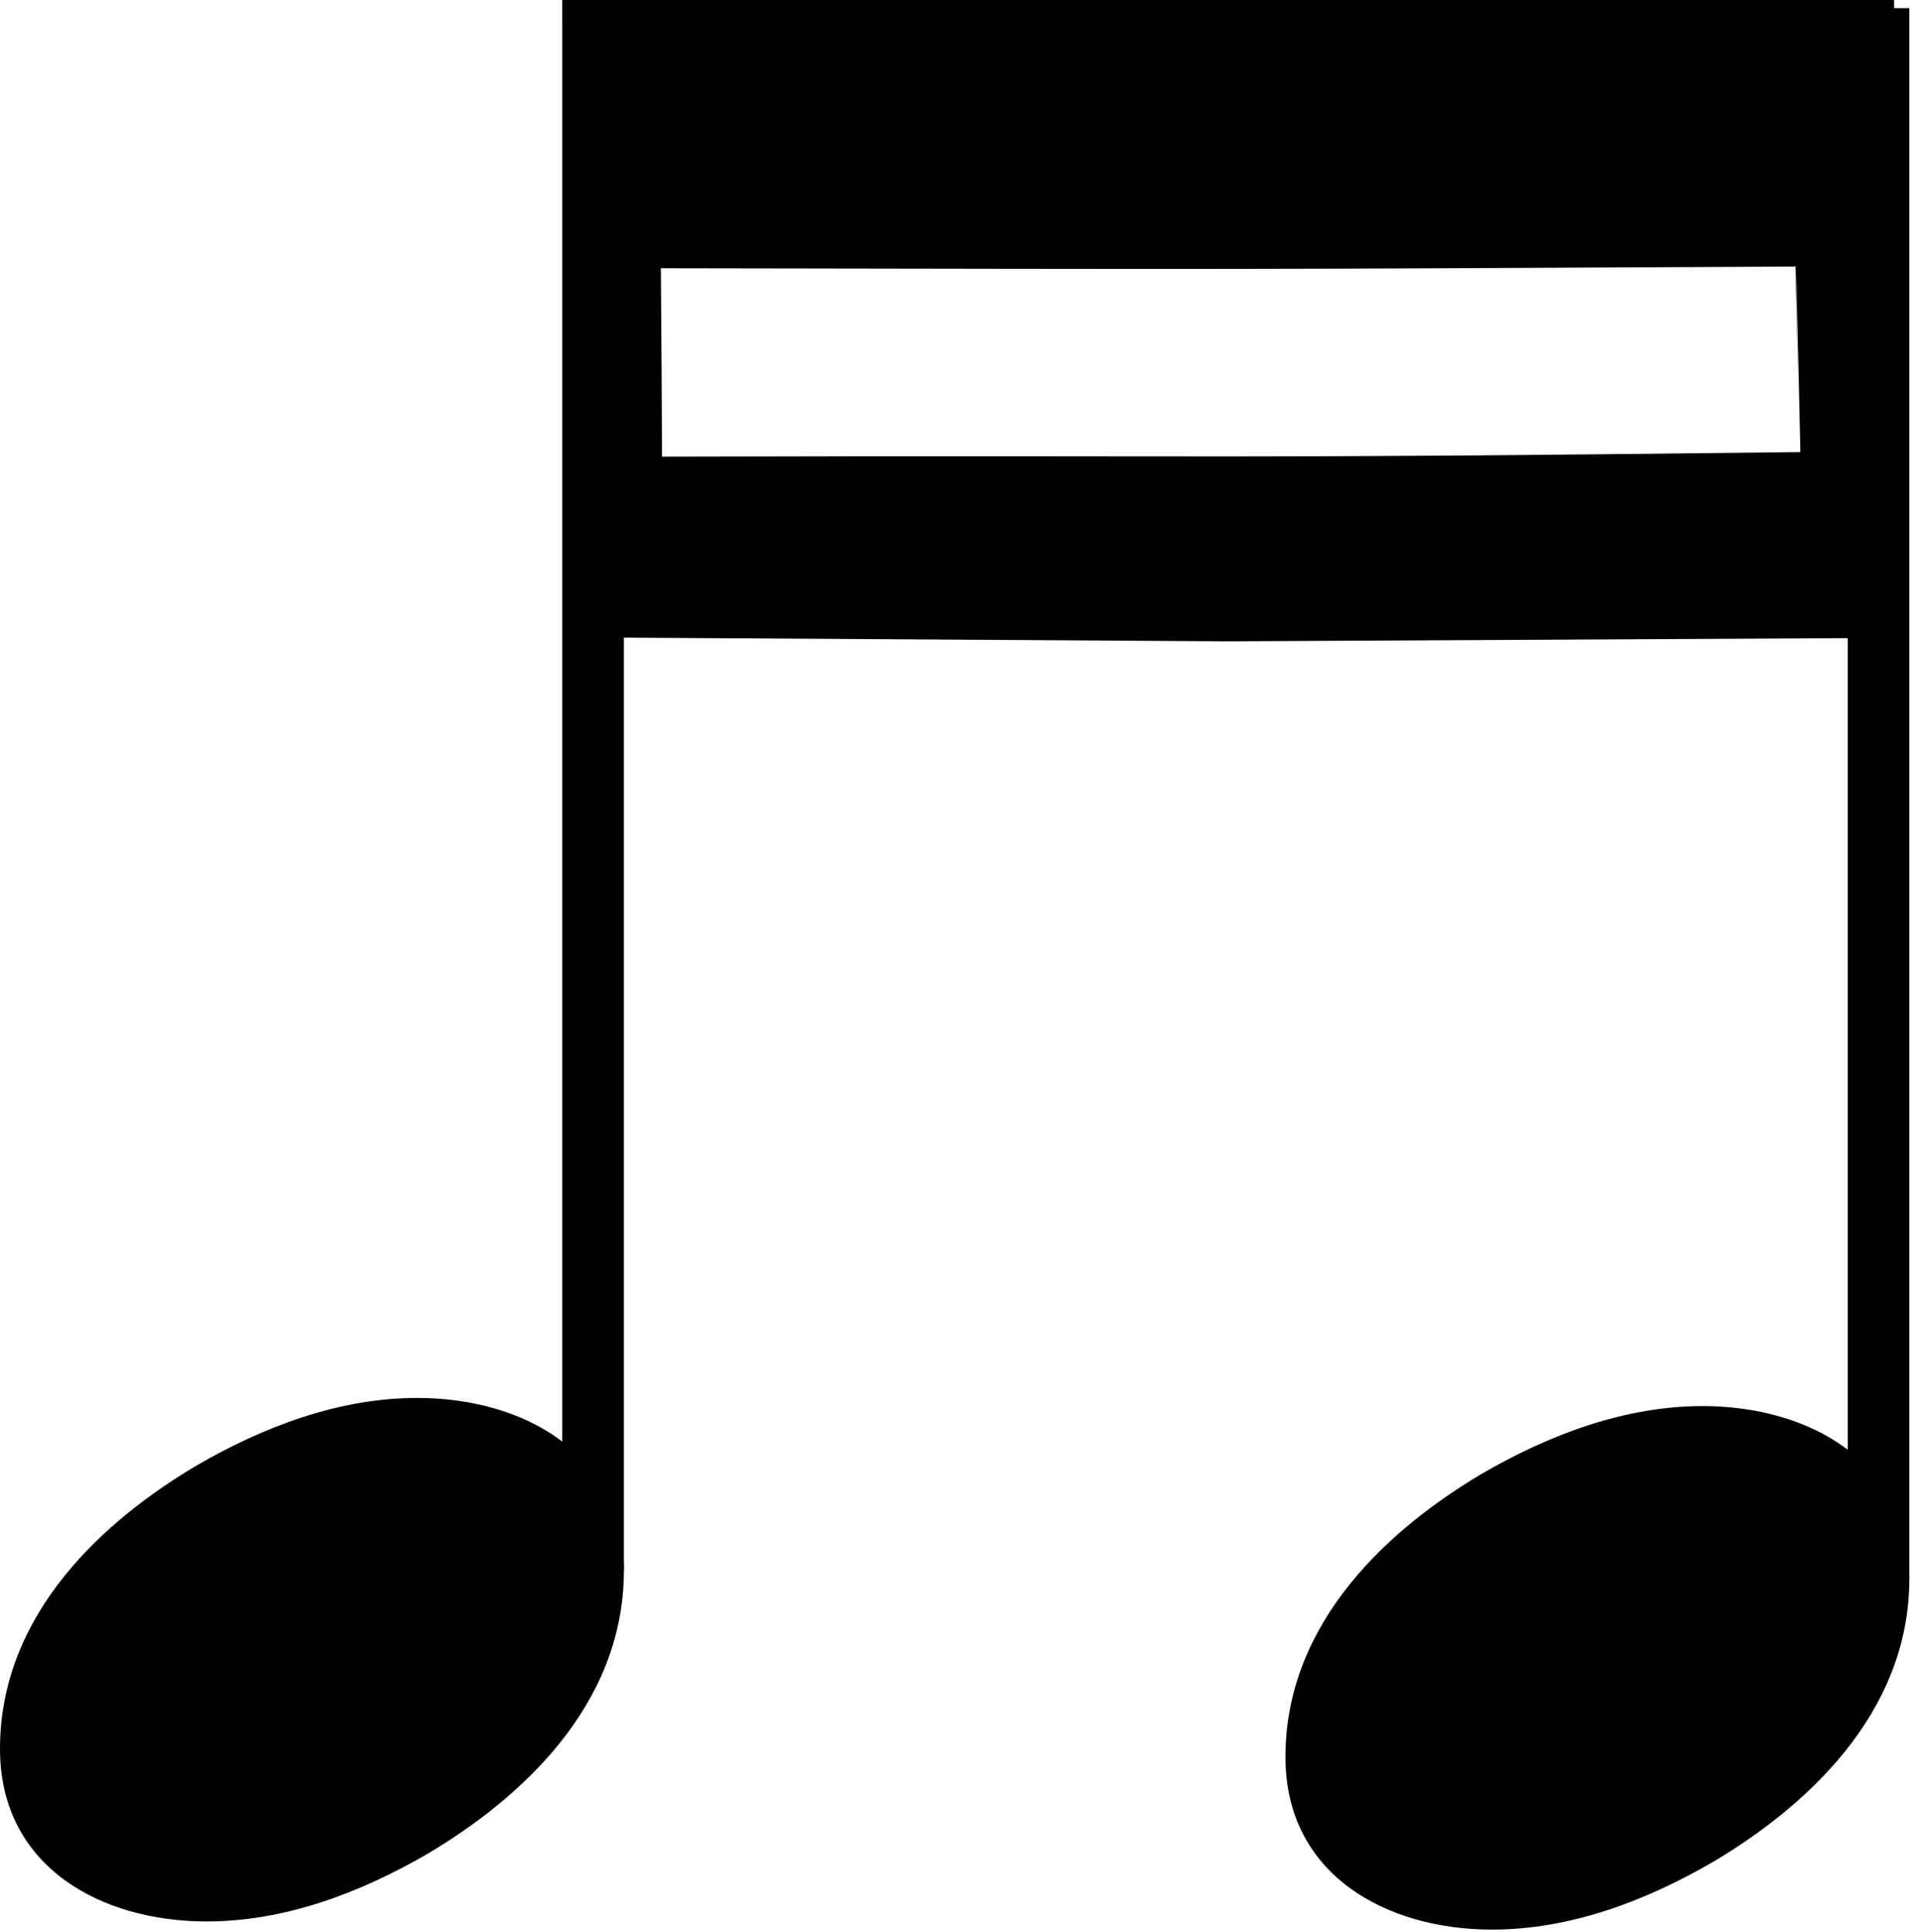 <?xml version="1.0" encoding="UTF-8" standalone="no"?>
<svg
  xmlns:svg="http://www.w3.org/2000/svg"
  xmlns="http://www.w3.org/2000/svg"
  version="1.1"
  viewBox="0 0 50 50.3"
>
  <g
    transform="matrix(12.346,0,0,12.346,0,8.7e-6)"
  >
    <rect
      height="3.312"
      width="0.13"
      y="-2"
      x="-0.065"
      transform="translate(1.251,2)"
    />
    <g
      transform="translate(-94.834,-6.345)"
    >
      <path
        d="m 220,138 c 56,0 109,-29 109,-91 0,-72 -56,-121 -103,-149 -36,-21 -76,-36 -117,-36 -56,0 -109,29 -109,91 0,72 56,121 103,149 36,21 76,36 117,36 z"
        transform="matrix(0.004,0,0,-0.004,94.834,9.845)"
      />
    </g>
  </g>
  <g
    transform="matrix(12.346,0,0,12.346,33.475,0.212)"
  >
    <rect
      transform="translate(1.251,2)"
      x="-0.065"
      y="-2"
      width="0.13"
      height="3.312"
    />
    <g
      transform="translate(-94.834,-6.345)"
    >
      <path
        transform="matrix(0.004,0,0,-0.004,94.834,9.845)"
        d="m 220,138 c 56,0 109,-29 109,-91 0,-72 -56,-121 -103,-149 -36,-21 -76,-36 -117,-36 -56,0 -109,29 -109,91 0,72 56,121 103,149 36,21 76,36 117,36 z"
      />
    </g>
  </g>
  <path
    d="m 14.645,5e-6 h 34.68 c 0.218,16.607 0,0 0.218,16.607 L 31.985,16.698 14.777,16.592 C 14.645,0 14.777,16.592 14.645,0 Z m 32.111,6.939 c -15.265,0.078 -13.571,0.071 -29.546,0.045 0.071,9.05 -0.011,4.905 -0.011,4.905 15.848,-0.042 14.084,0.065 29.686,-0.119 -0.277,-12.399 0.067,4.245 -0.128,-4.831"
  />
</svg>

